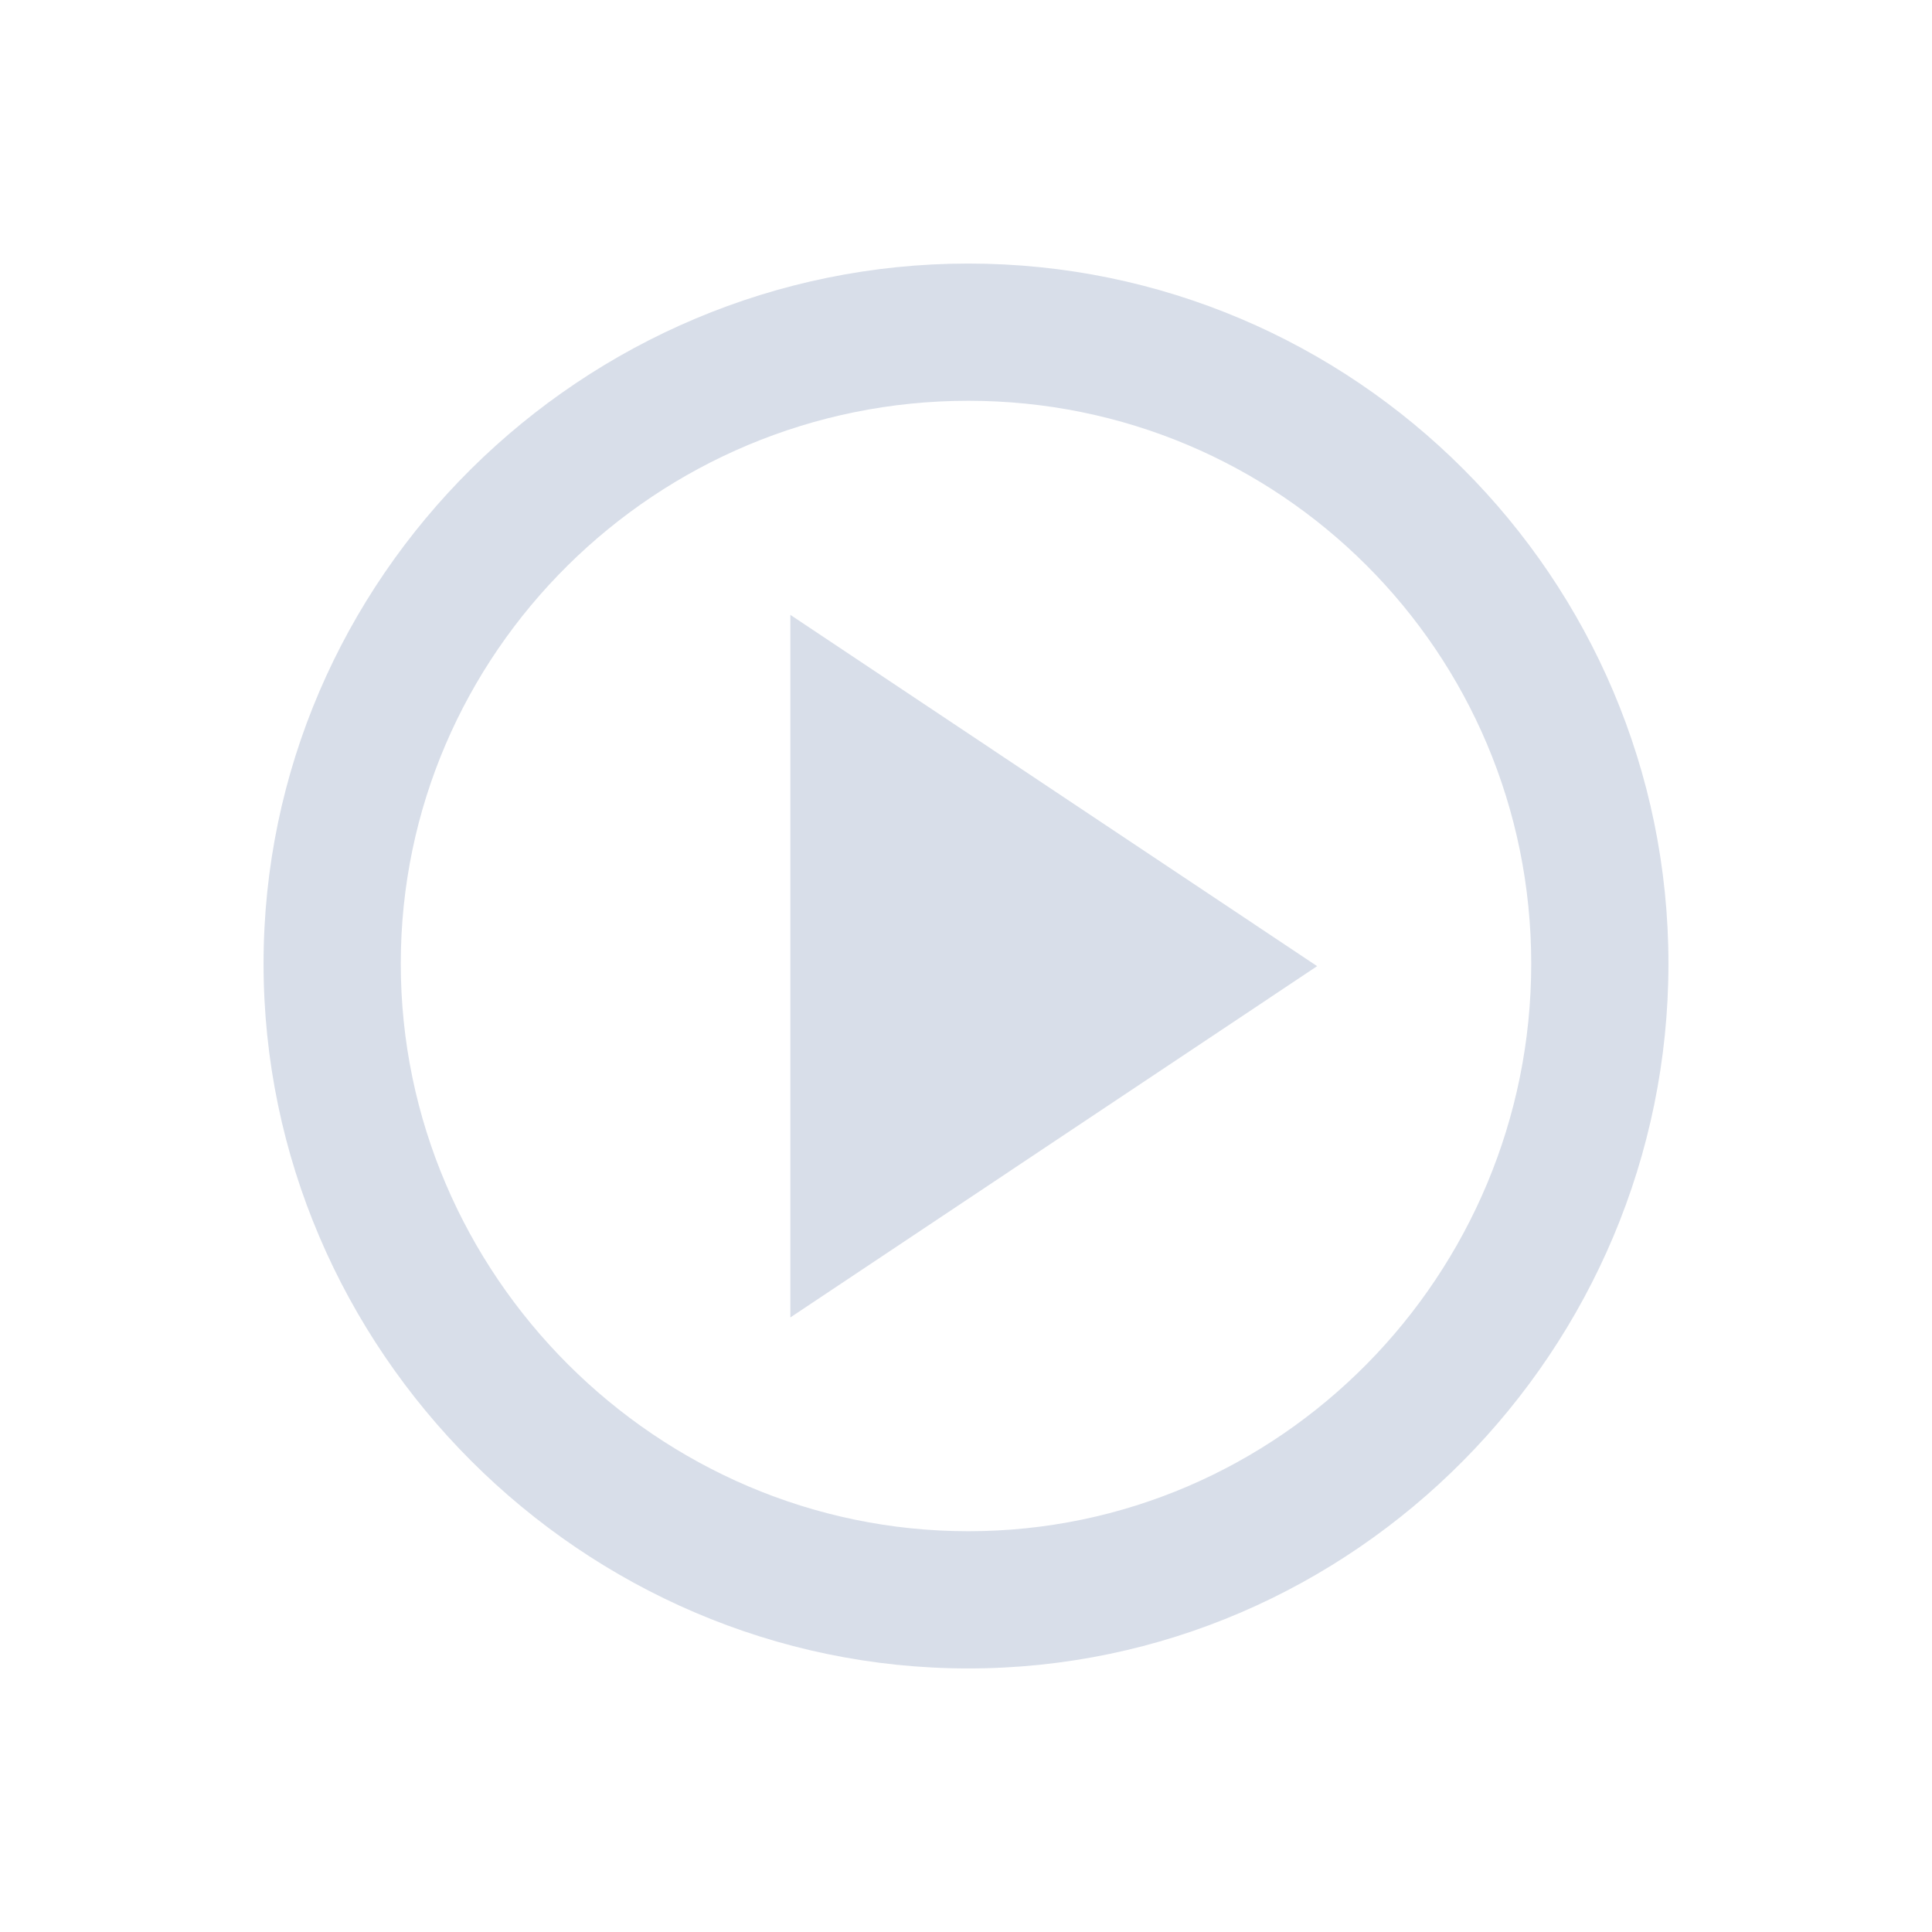 <svg width="22" height="22" viewBox="0 0 6.209 6.209" xmlns="http://www.w3.org/2000/svg">
 <path d="m3.112 0.847c-1.241 0-2.265 1.01-2.265 2.25 0 1.241 1.024 2.265 2.265 2.265s2.25-1.025 2.25-2.265c0-1.241-1.01-2.25-2.25-2.25zm0 0.441c1 0 1.809 0.807 1.809 1.809 0 1-0.807 1.824-1.809 1.824-1 0-1.824-0.823-1.824-1.824 0-1 0.822-1.809 1.824-1.809z" fill="#d8dee9"/>
 <path d="m2.54 1.976v2.258l1.693-1.129z" fill="#d8dee9"/>
</svg>
